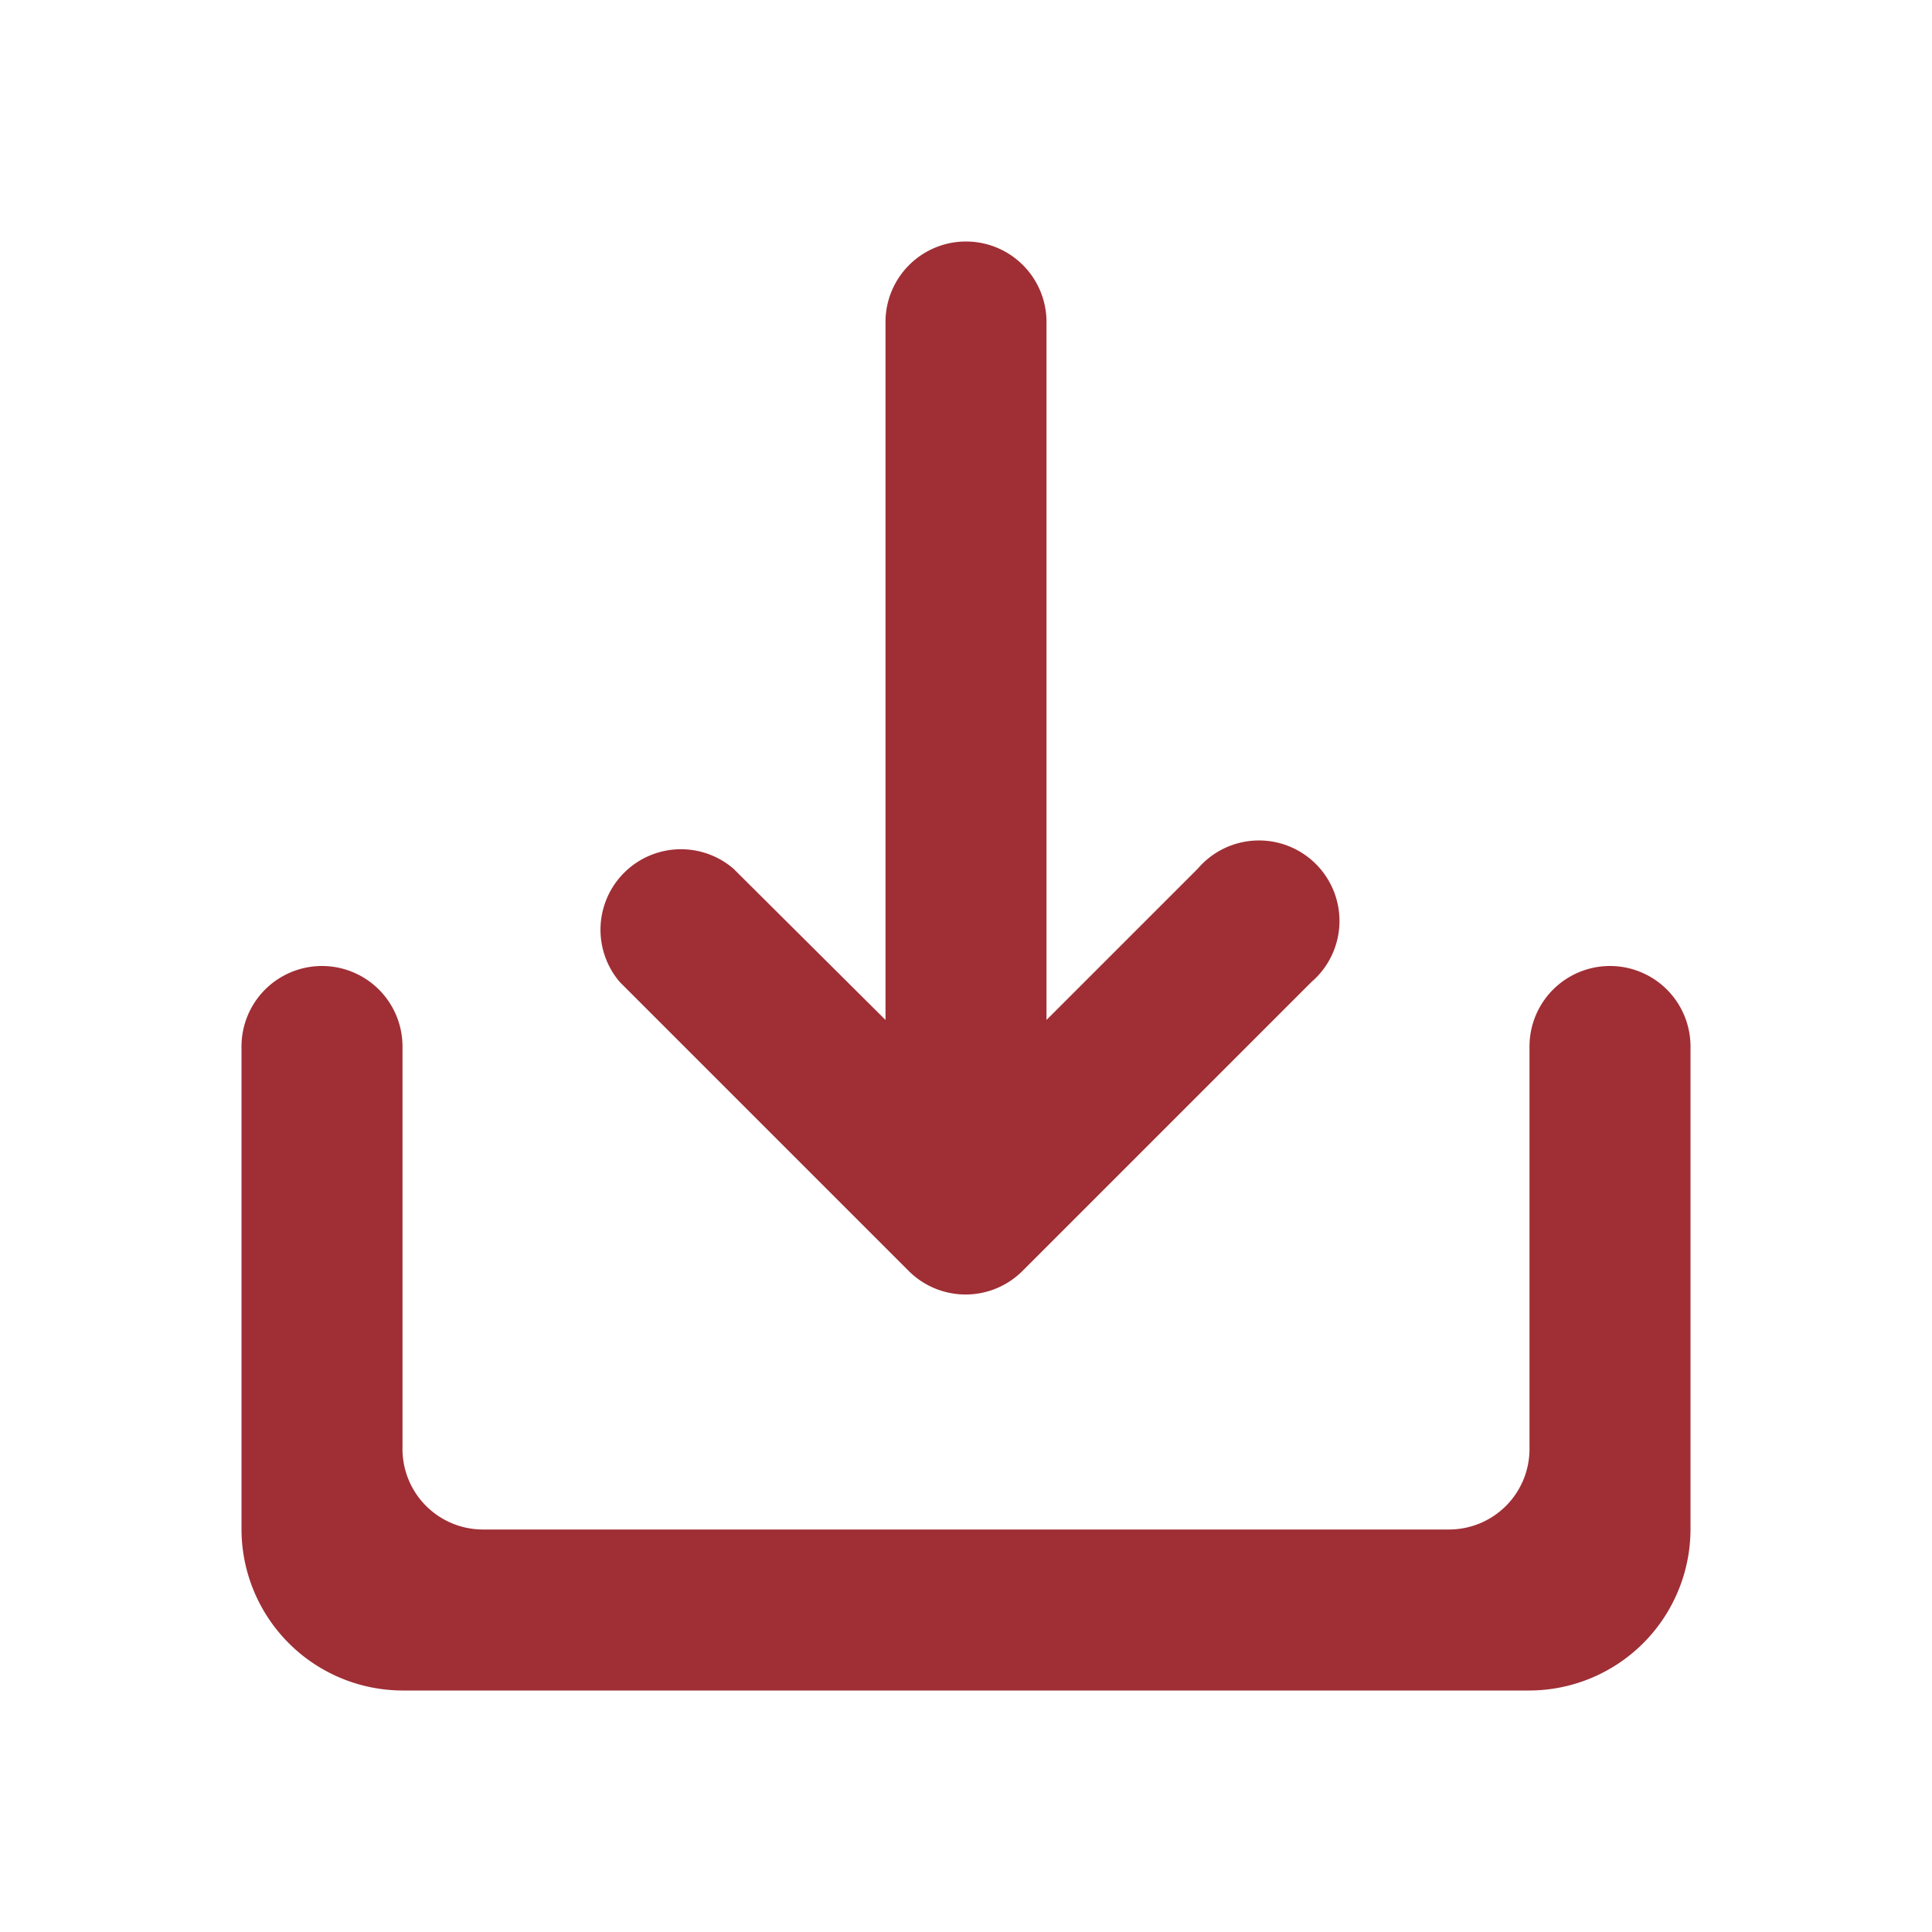 <svg xmlns="http://www.w3.org/2000/svg" width="24" height="24" viewBox="0 0 24 24"><defs><style>.a{fill:none;}.b{fill:#9f2f35;}</style></defs><path class="a" d="M0,0H24V24H0Z"/><path class="b" d="M19,13v5a1,1,0,0,1-1,1H6a1,1,0,0,1-1-1V13a1,1,0,0,0-2,0v6a2.006,2.006,0,0,0,2,2H19a2.006,2.006,0,0,0,2-2V13a1,1,0,0,0-2,0Zm-6-.33,1.88-1.88a1,1,0,1,1,1.41,1.41L12.7,15.79a1,1,0,0,1-1.41,0L7.7,12.2a1,1,0,0,1,1.41-1.41L11,12.67V4a1,1,0,0,1,2,0Z"/></svg>